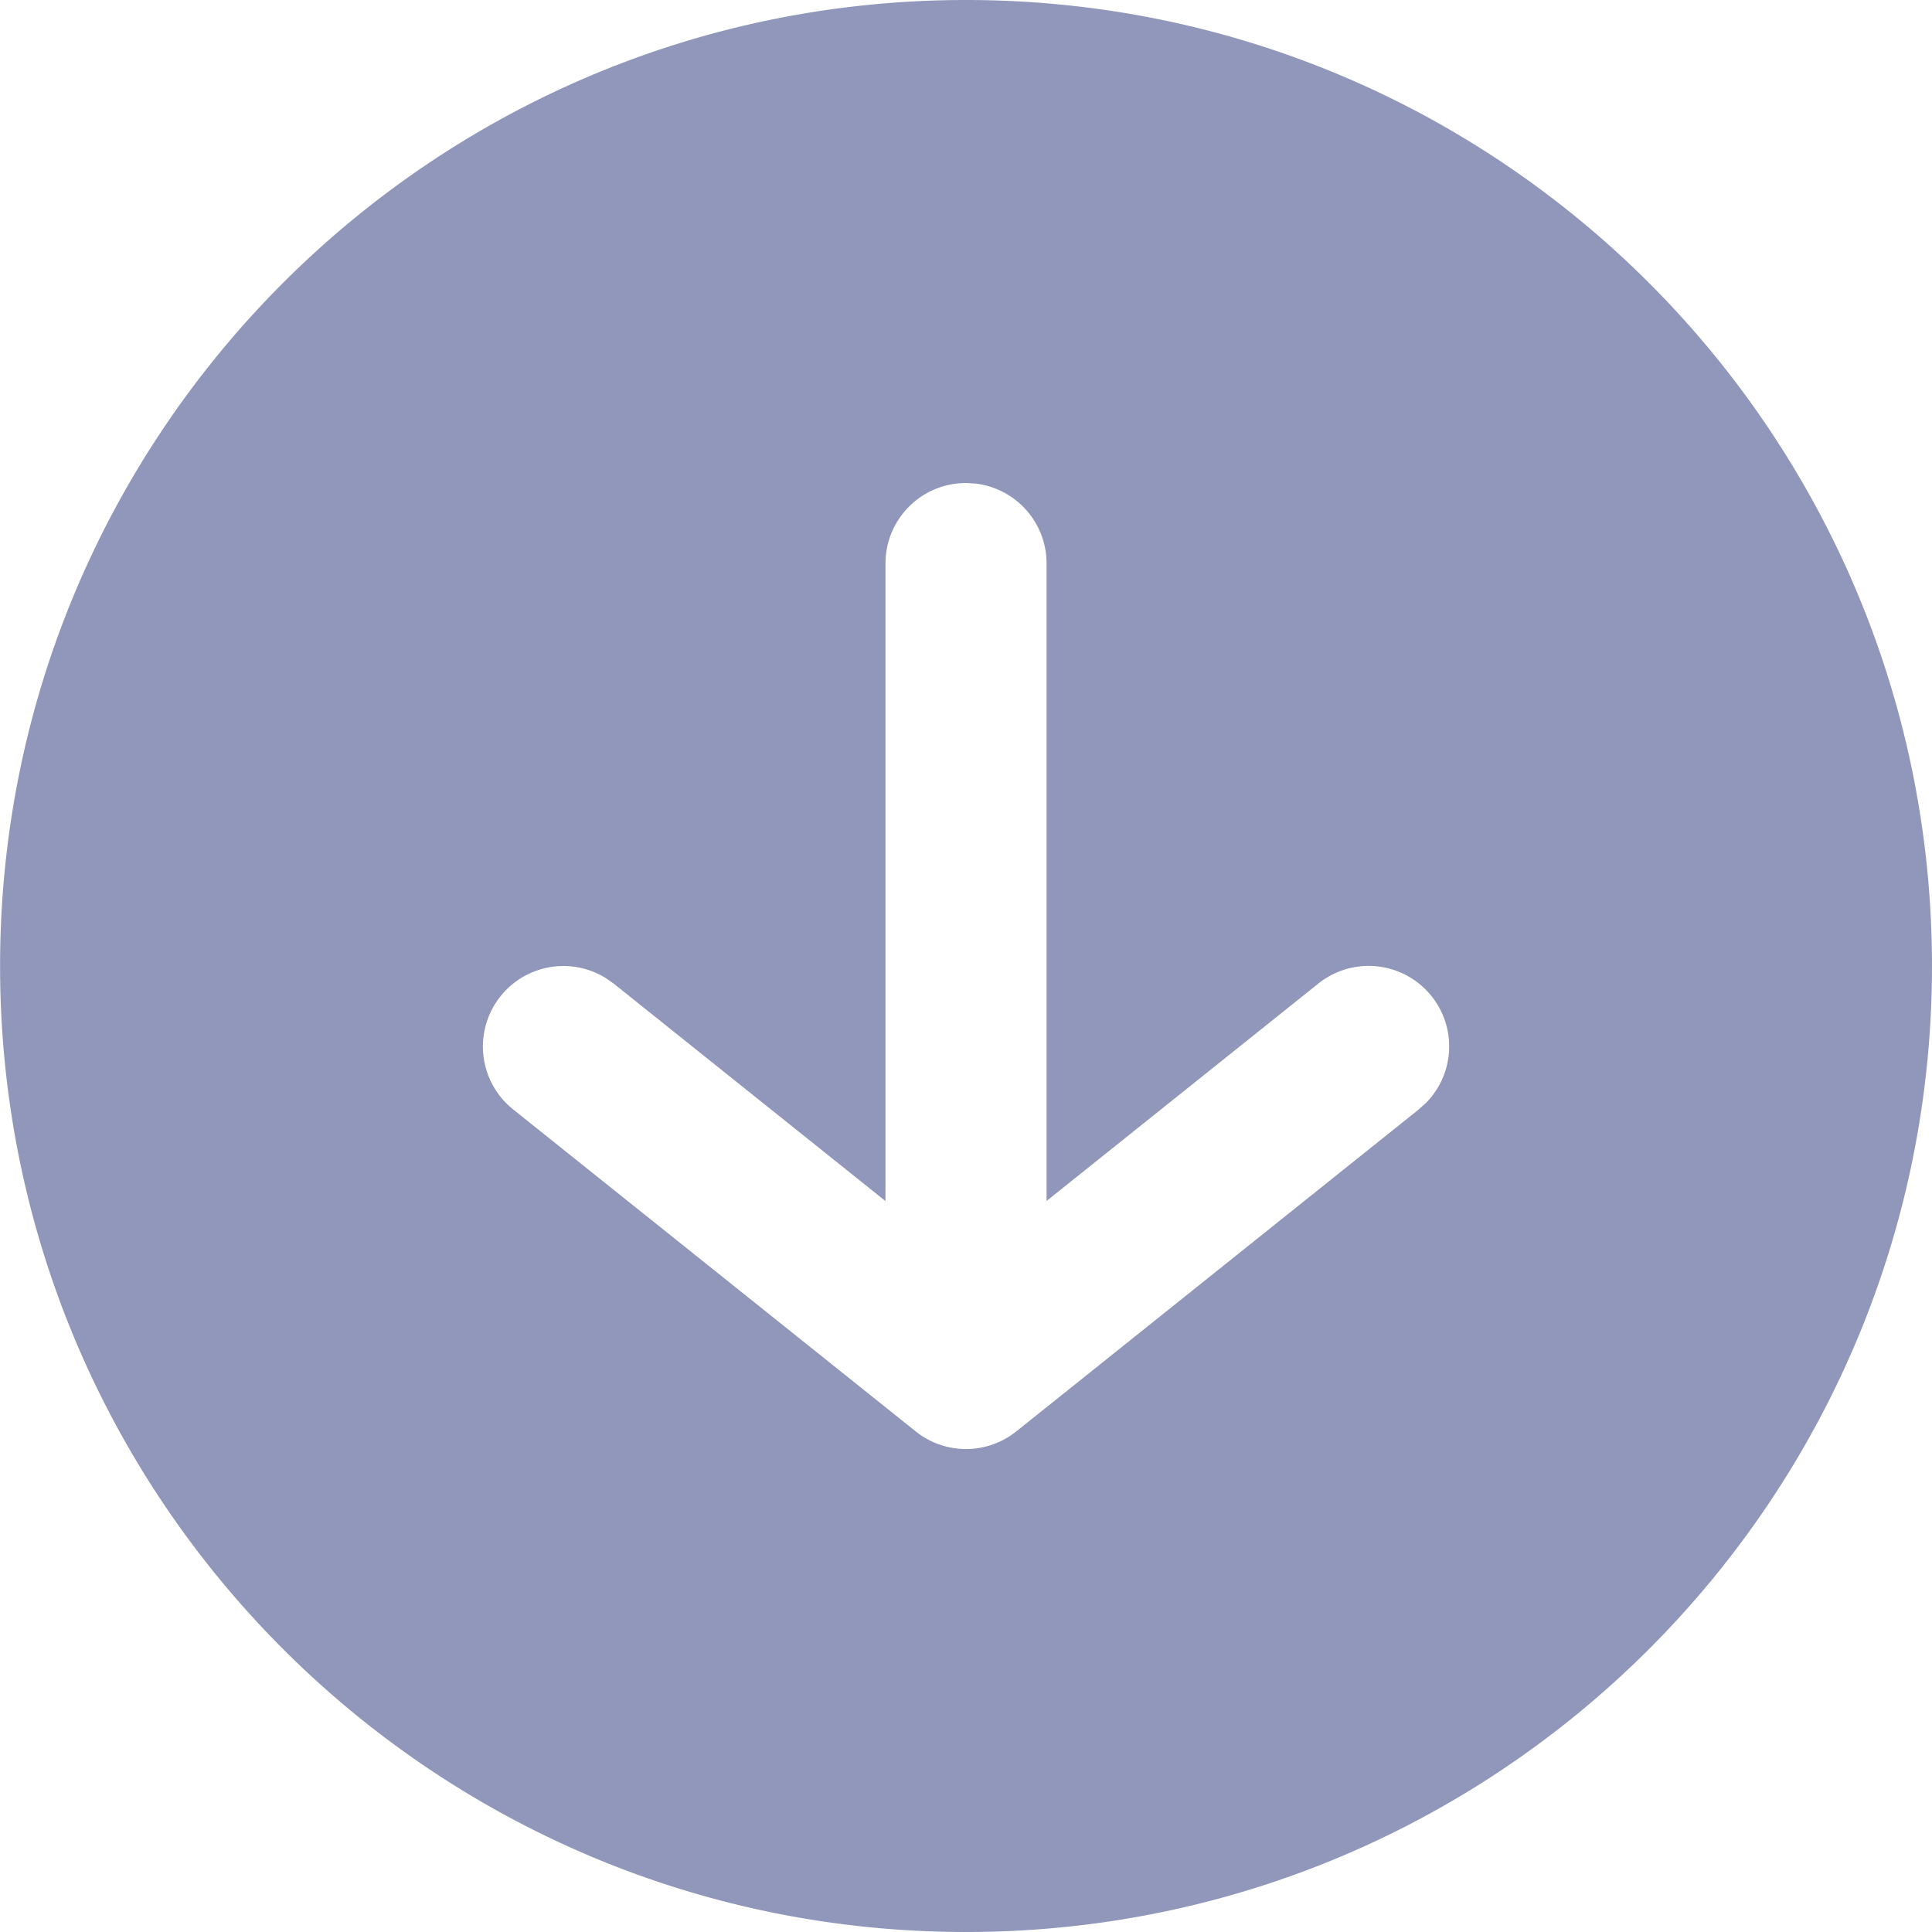 <svg id="图层_1" data-name="图层 1" xmlns="http://www.w3.org/2000/svg" xmlns:xlink="http://www.w3.org/1999/xlink" viewBox="0 0 1022.1 1022.1"><defs><style>.cls-1{fill:none;}.cls-2{clip-path:url(#clip-path);}.cls-3{fill:#9097ba;}</style><clipPath id="clip-path" transform="translate(0.04 -0.65)"><rect class="cls-1" x="0.11" width="1022.9" height="1024"/></clipPath></defs><title>xiazai </title><g class="cls-2"><path class="cls-3" d="M511,.65c282.23,0,511.05,228.82,511.05,511.05s-228.82,511.05-511,511.05S0,793.93,0,511.7,228.78.65,511,.65Zm0,255.53a42.58,42.58,0,0,0-42.59,42.58v337.3l-143.73-115L320.3,518a42.59,42.59,0,0,0-48.84,69.59L484.39,757.9a42.59,42.59,0,0,0,53.24,0L750.57,587.55l4-3.62a42.59,42.59,0,0,0-57.2-62.9L553.64,636V298.76A42.59,42.59,0,0,0,516,256.47Zm0,0" transform="translate(0.04 -0.65)"/></g></svg>